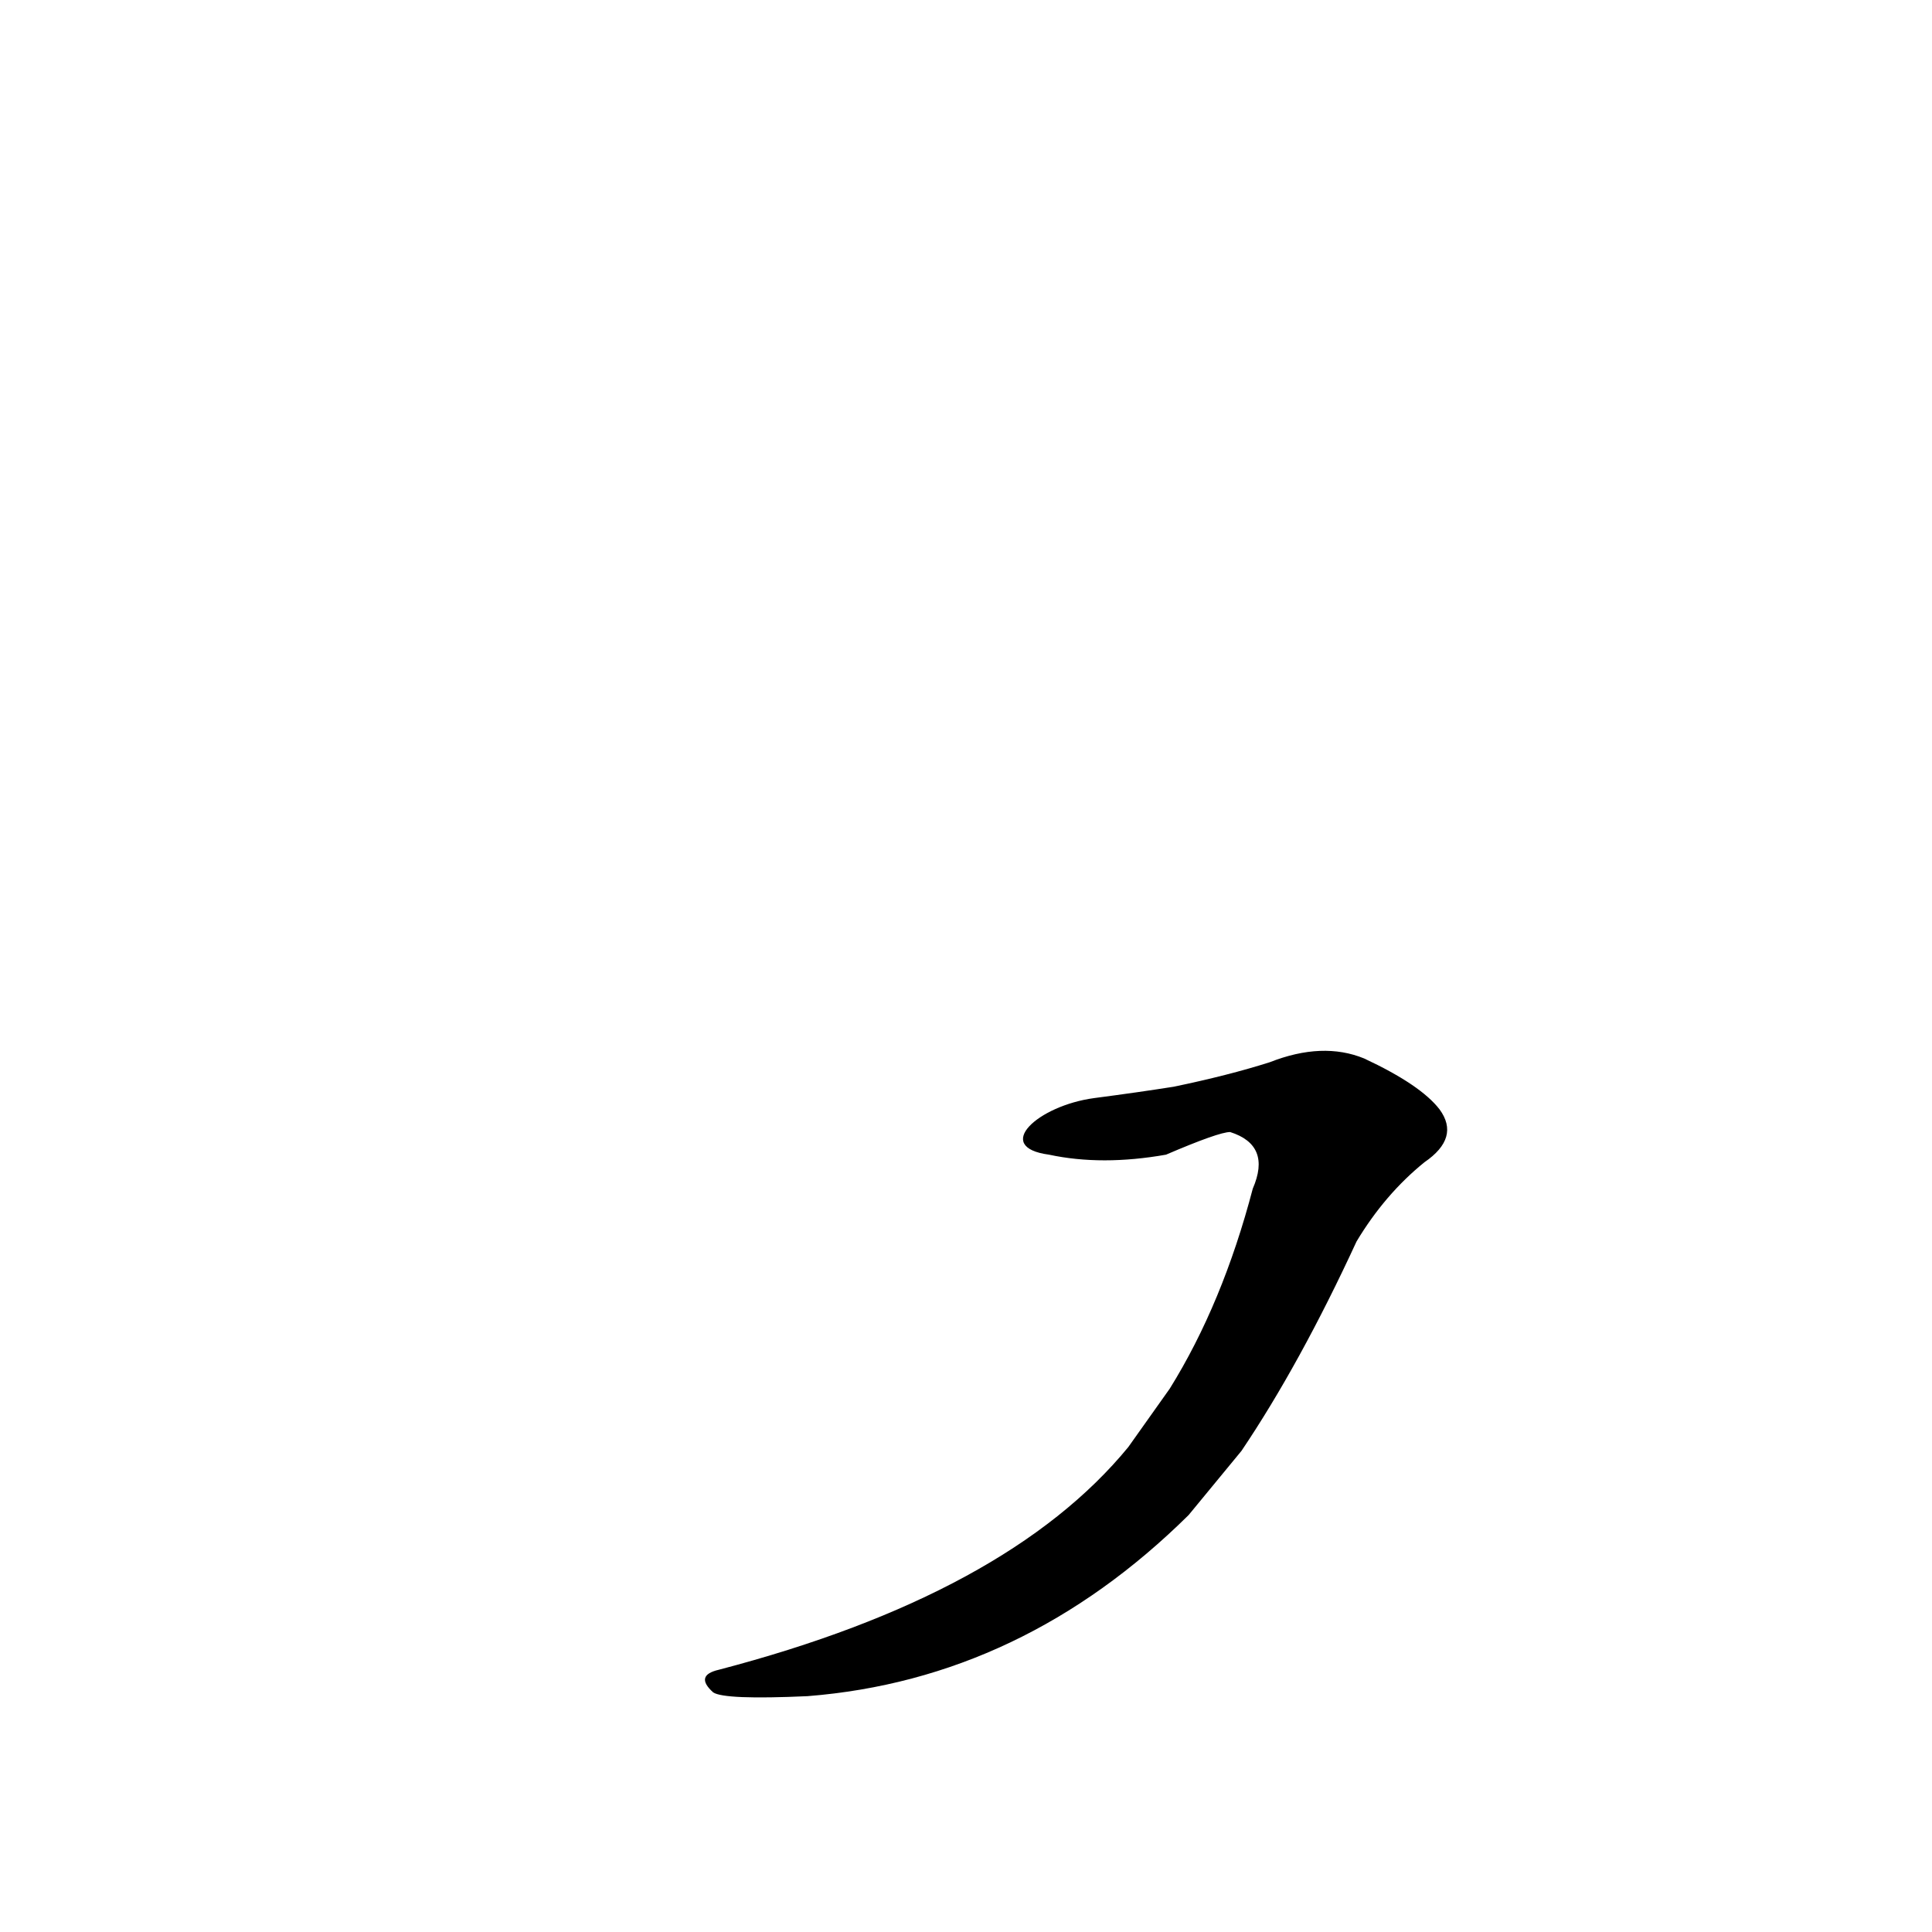 <?xml version='1.0' encoding='utf-8'?>
<svg xmlns="http://www.w3.org/2000/svg" version="1.1" viewBox="0 0 1024 1024"><g transform="scale(1, -1) translate(0, -900)"><path d="M 658 131 Q 689 177 719 242 Q 734 267 755 284 Q 774 297 763 312 Q 753 325 723 339 Q 701 348 673 337 Q 651 330 622 324 Q 603 321 580 318 C 550 314 526 292 556 288 Q 584 282 618 288 Q 646 300 652 300 Q 674 293 664 270 Q 648 209 620 164 L 598 133 Q 534 55 381 15 Q 368 12 378 3 Q 384 -1 428 1 Q 542 10 630 97 L 658 131 Z" fill="black" /></g></svg>